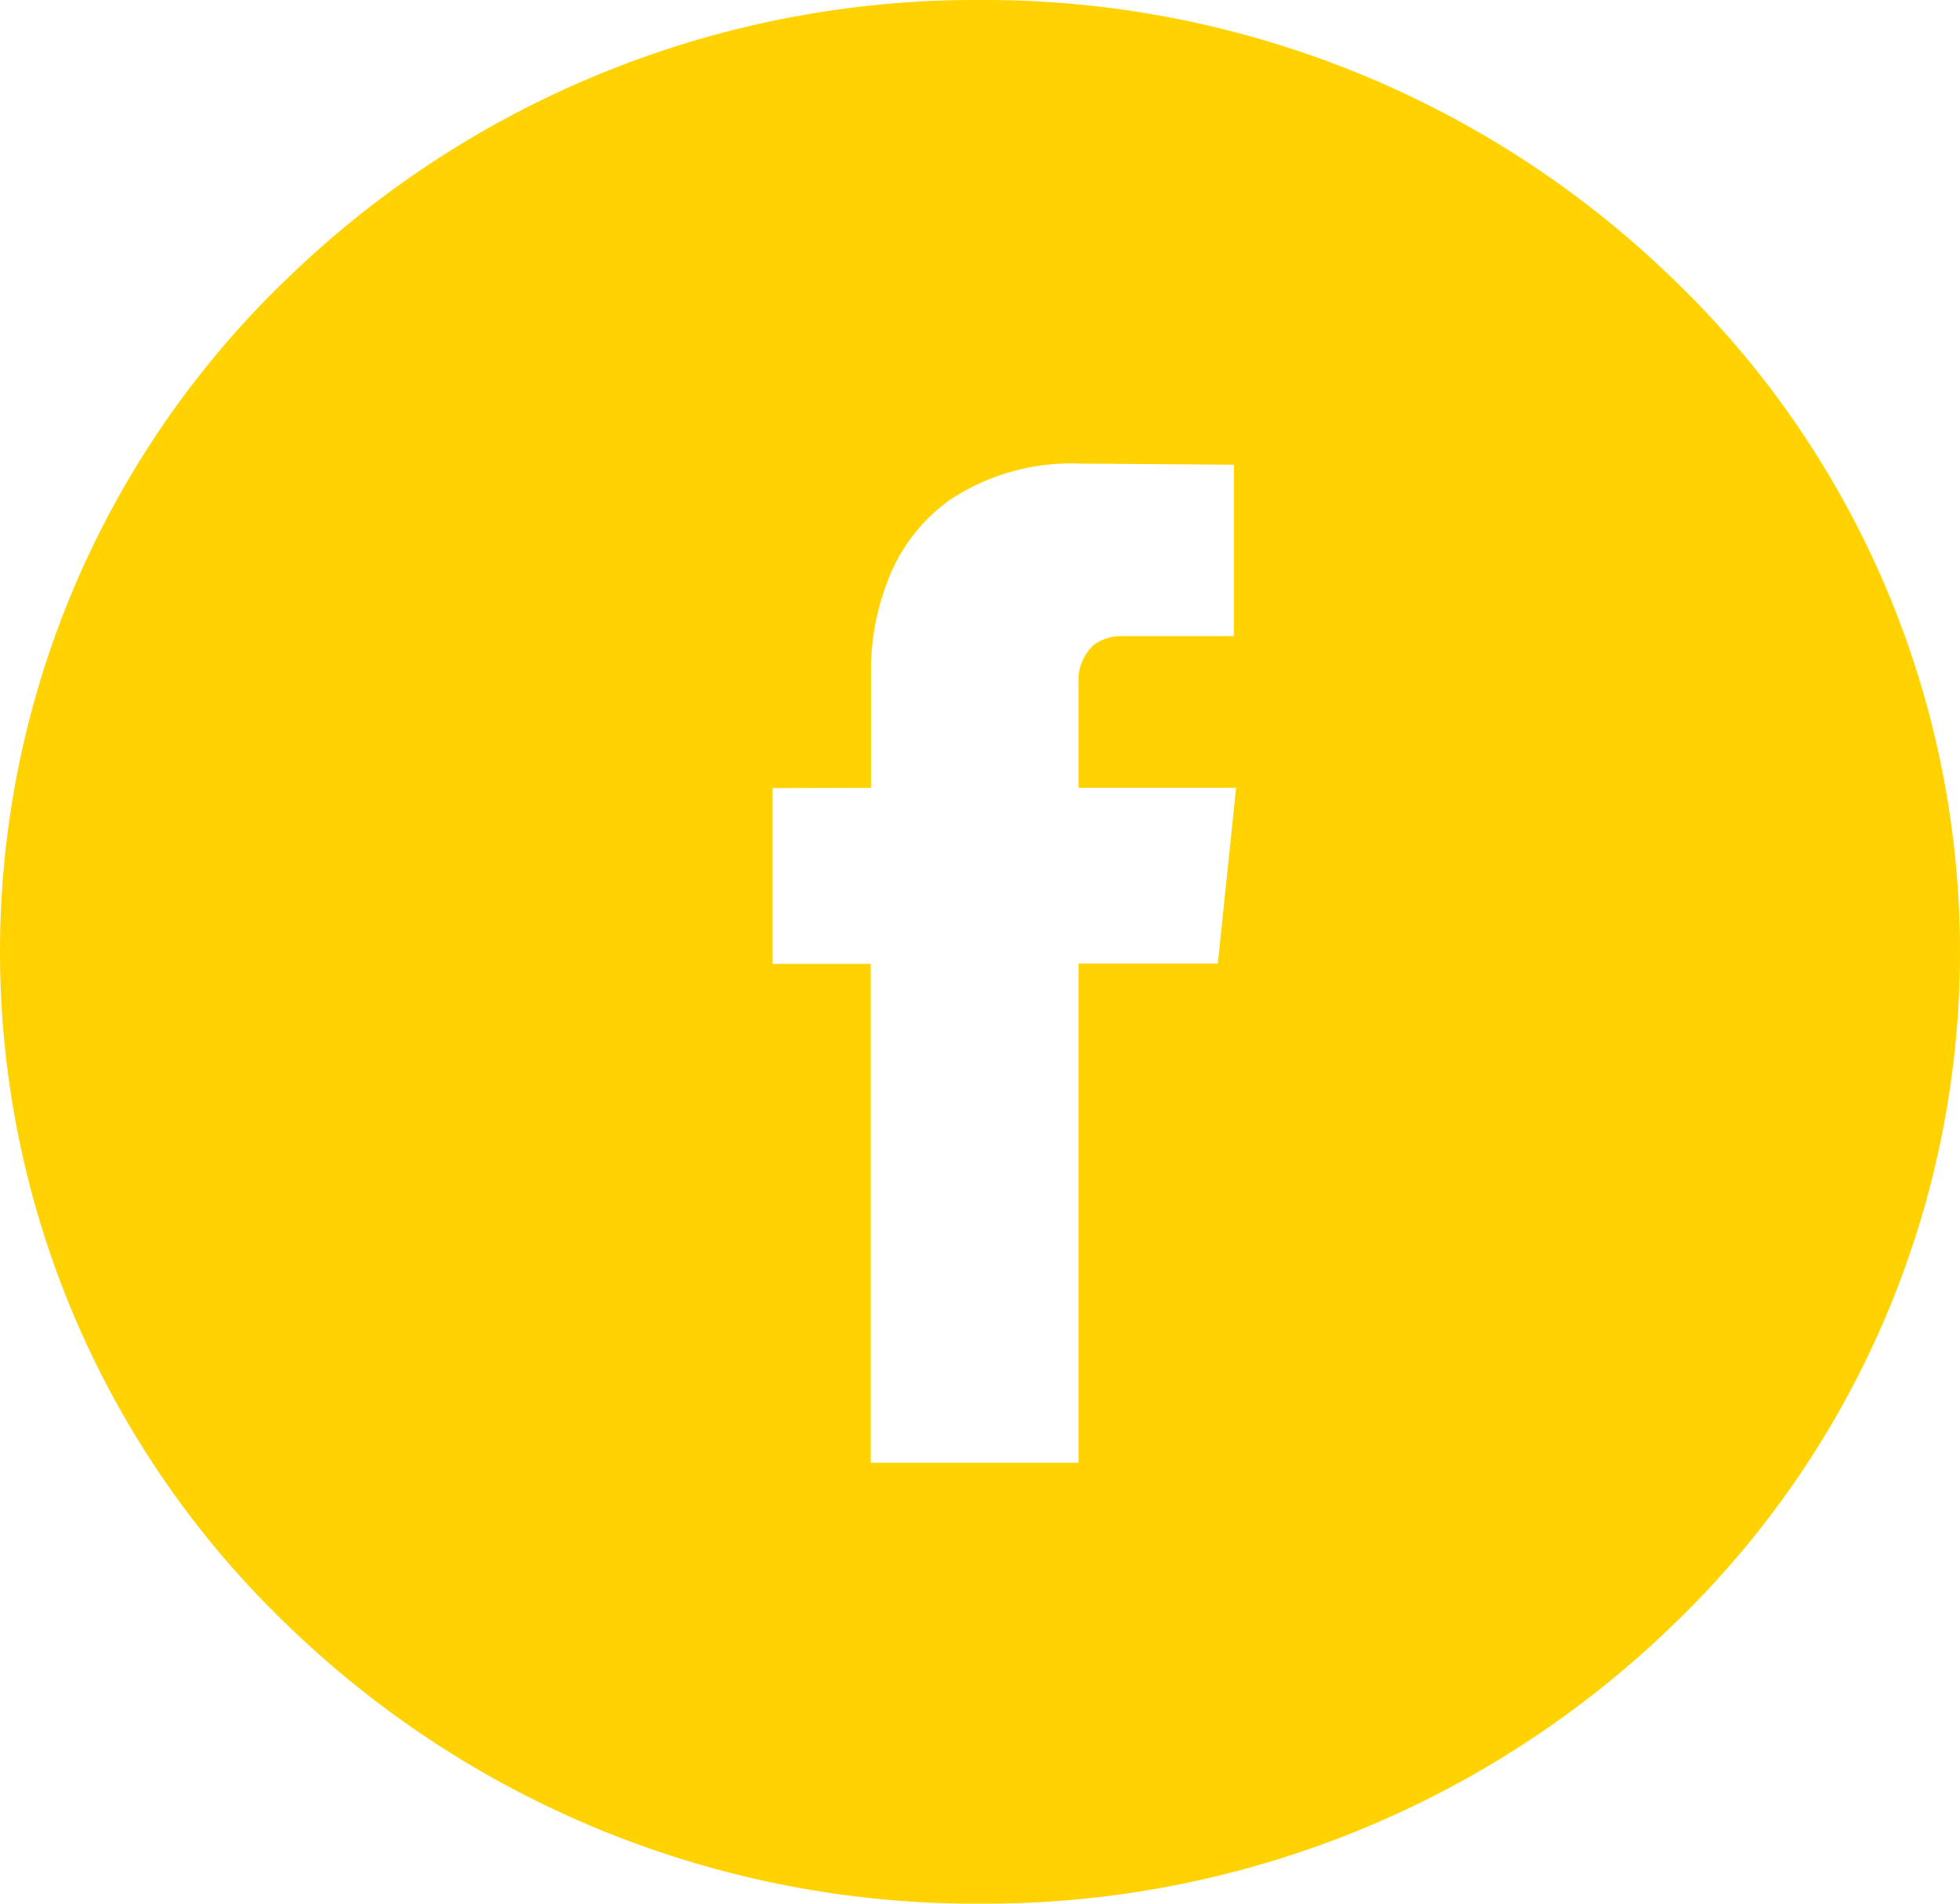 <svg xmlns="http://www.w3.org/2000/svg" width="37.24" height="36.175" viewBox="0 0 37.24 36.175"><defs><style>.a{fill:#ffd200;}</style></defs><path class="a" d="M18.62,36.176a18.777,18.777,0,0,1-13.166-5.3,17.724,17.724,0,0,1,0-25.58A18.778,18.778,0,0,1,18.62,0,18.778,18.778,0,0,1,31.786,5.3a17.724,17.724,0,0,1,0,25.58A18.777,18.777,0,0,1,18.62,36.176Zm-3.942-21.2v3.341h1.866v9.481h3.948V18.311h2.647l.347-3.341H20.492V13a.917.917,0,0,1,.282-.737.844.844,0,0,1,.543-.174h2.126V8.831l-2.929-.022a4.184,4.184,0,0,0-2.473.694,3.352,3.352,0,0,0-1.193,1.584,4.732,4.732,0,0,0-.3,1.714v2.17Z"/></svg>